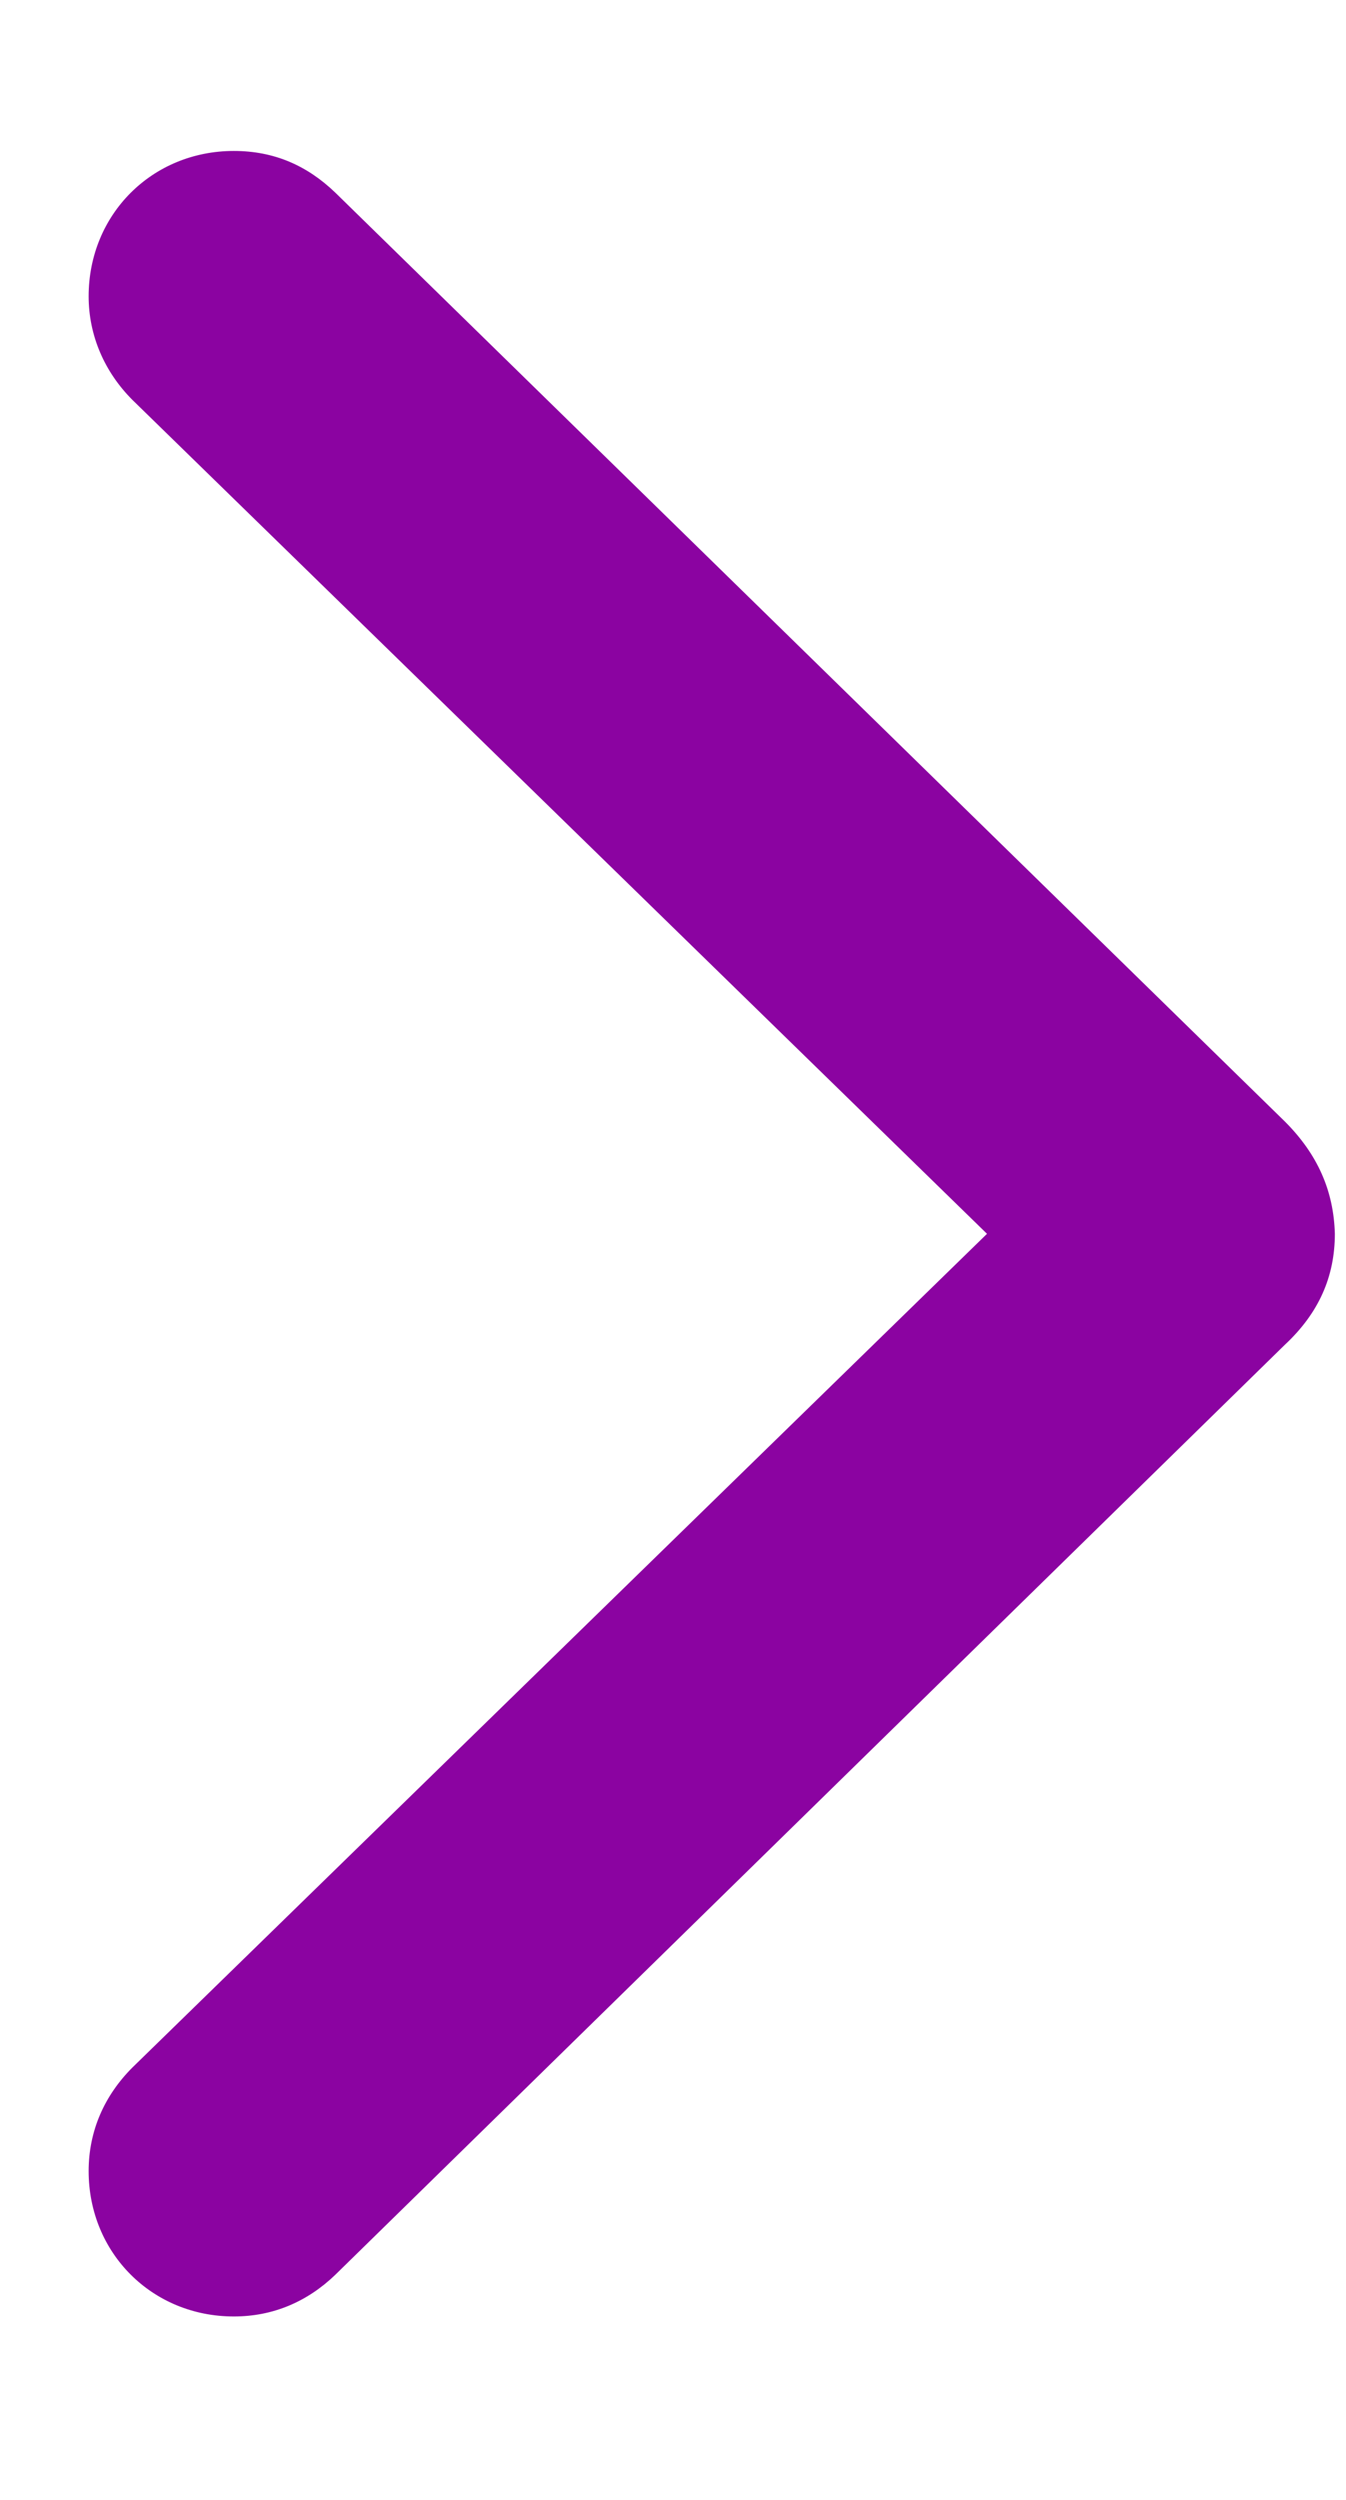 <svg width="7" height="13" viewBox="0 0 7 13" fill="none" xmlns="http://www.w3.org/2000/svg">
<path d="M6.942 6.416C6.936 6.193 6.853 6.003 6.682 5.832L1.743 1.001C1.597 0.861 1.426 0.785 1.216 0.785C0.791 0.785 0.461 1.115 0.461 1.541C0.461 1.744 0.543 1.934 0.689 2.08L5.133 6.416L0.689 10.751C0.543 10.897 0.461 11.081 0.461 11.29C0.461 11.716 0.791 12.046 1.216 12.046C1.419 12.046 1.597 11.97 1.743 11.83L6.682 6.993C6.859 6.828 6.942 6.638 6.942 6.416Z" fill="#8B03A1"/>
</svg>
